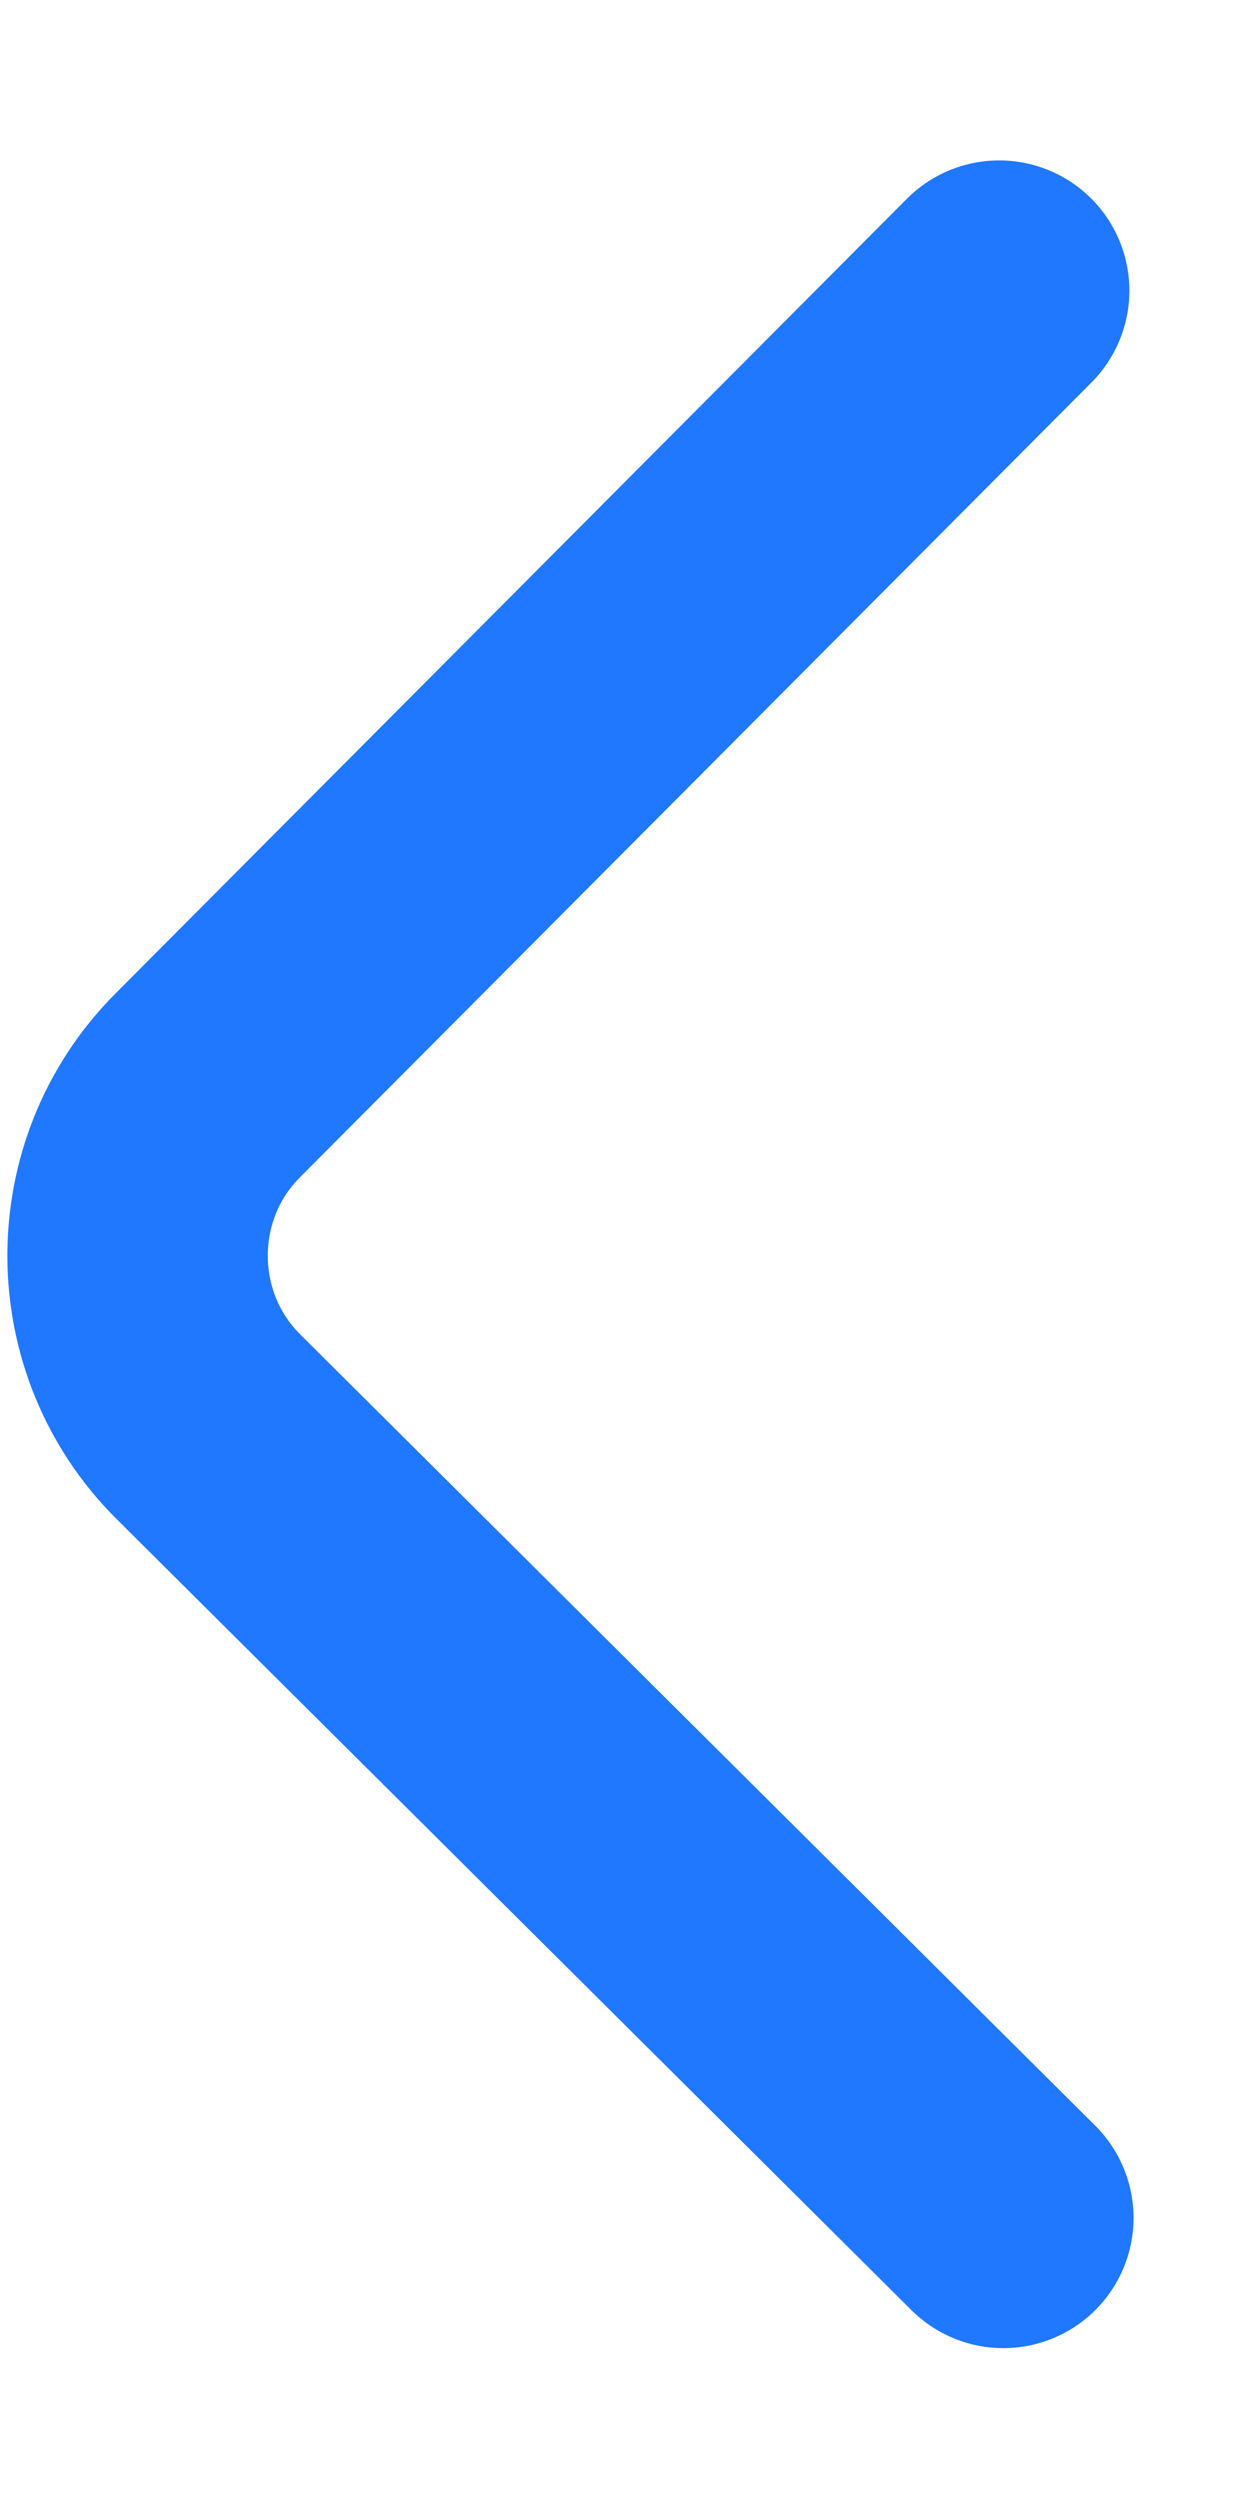 <svg width="6" height="12" viewBox="0 0 6 12" fill="none" xmlns="http://www.w3.org/2000/svg">
<path d="M4.796 1.395L0.996 5.211C0.547 5.662 0.549 6.398 0.999 6.847L4.816 10.646" stroke="#1F78FF" stroke-width="1.25" stroke-miterlimit="10" stroke-linecap="round" stroke-linejoin="round"/>
</svg>
